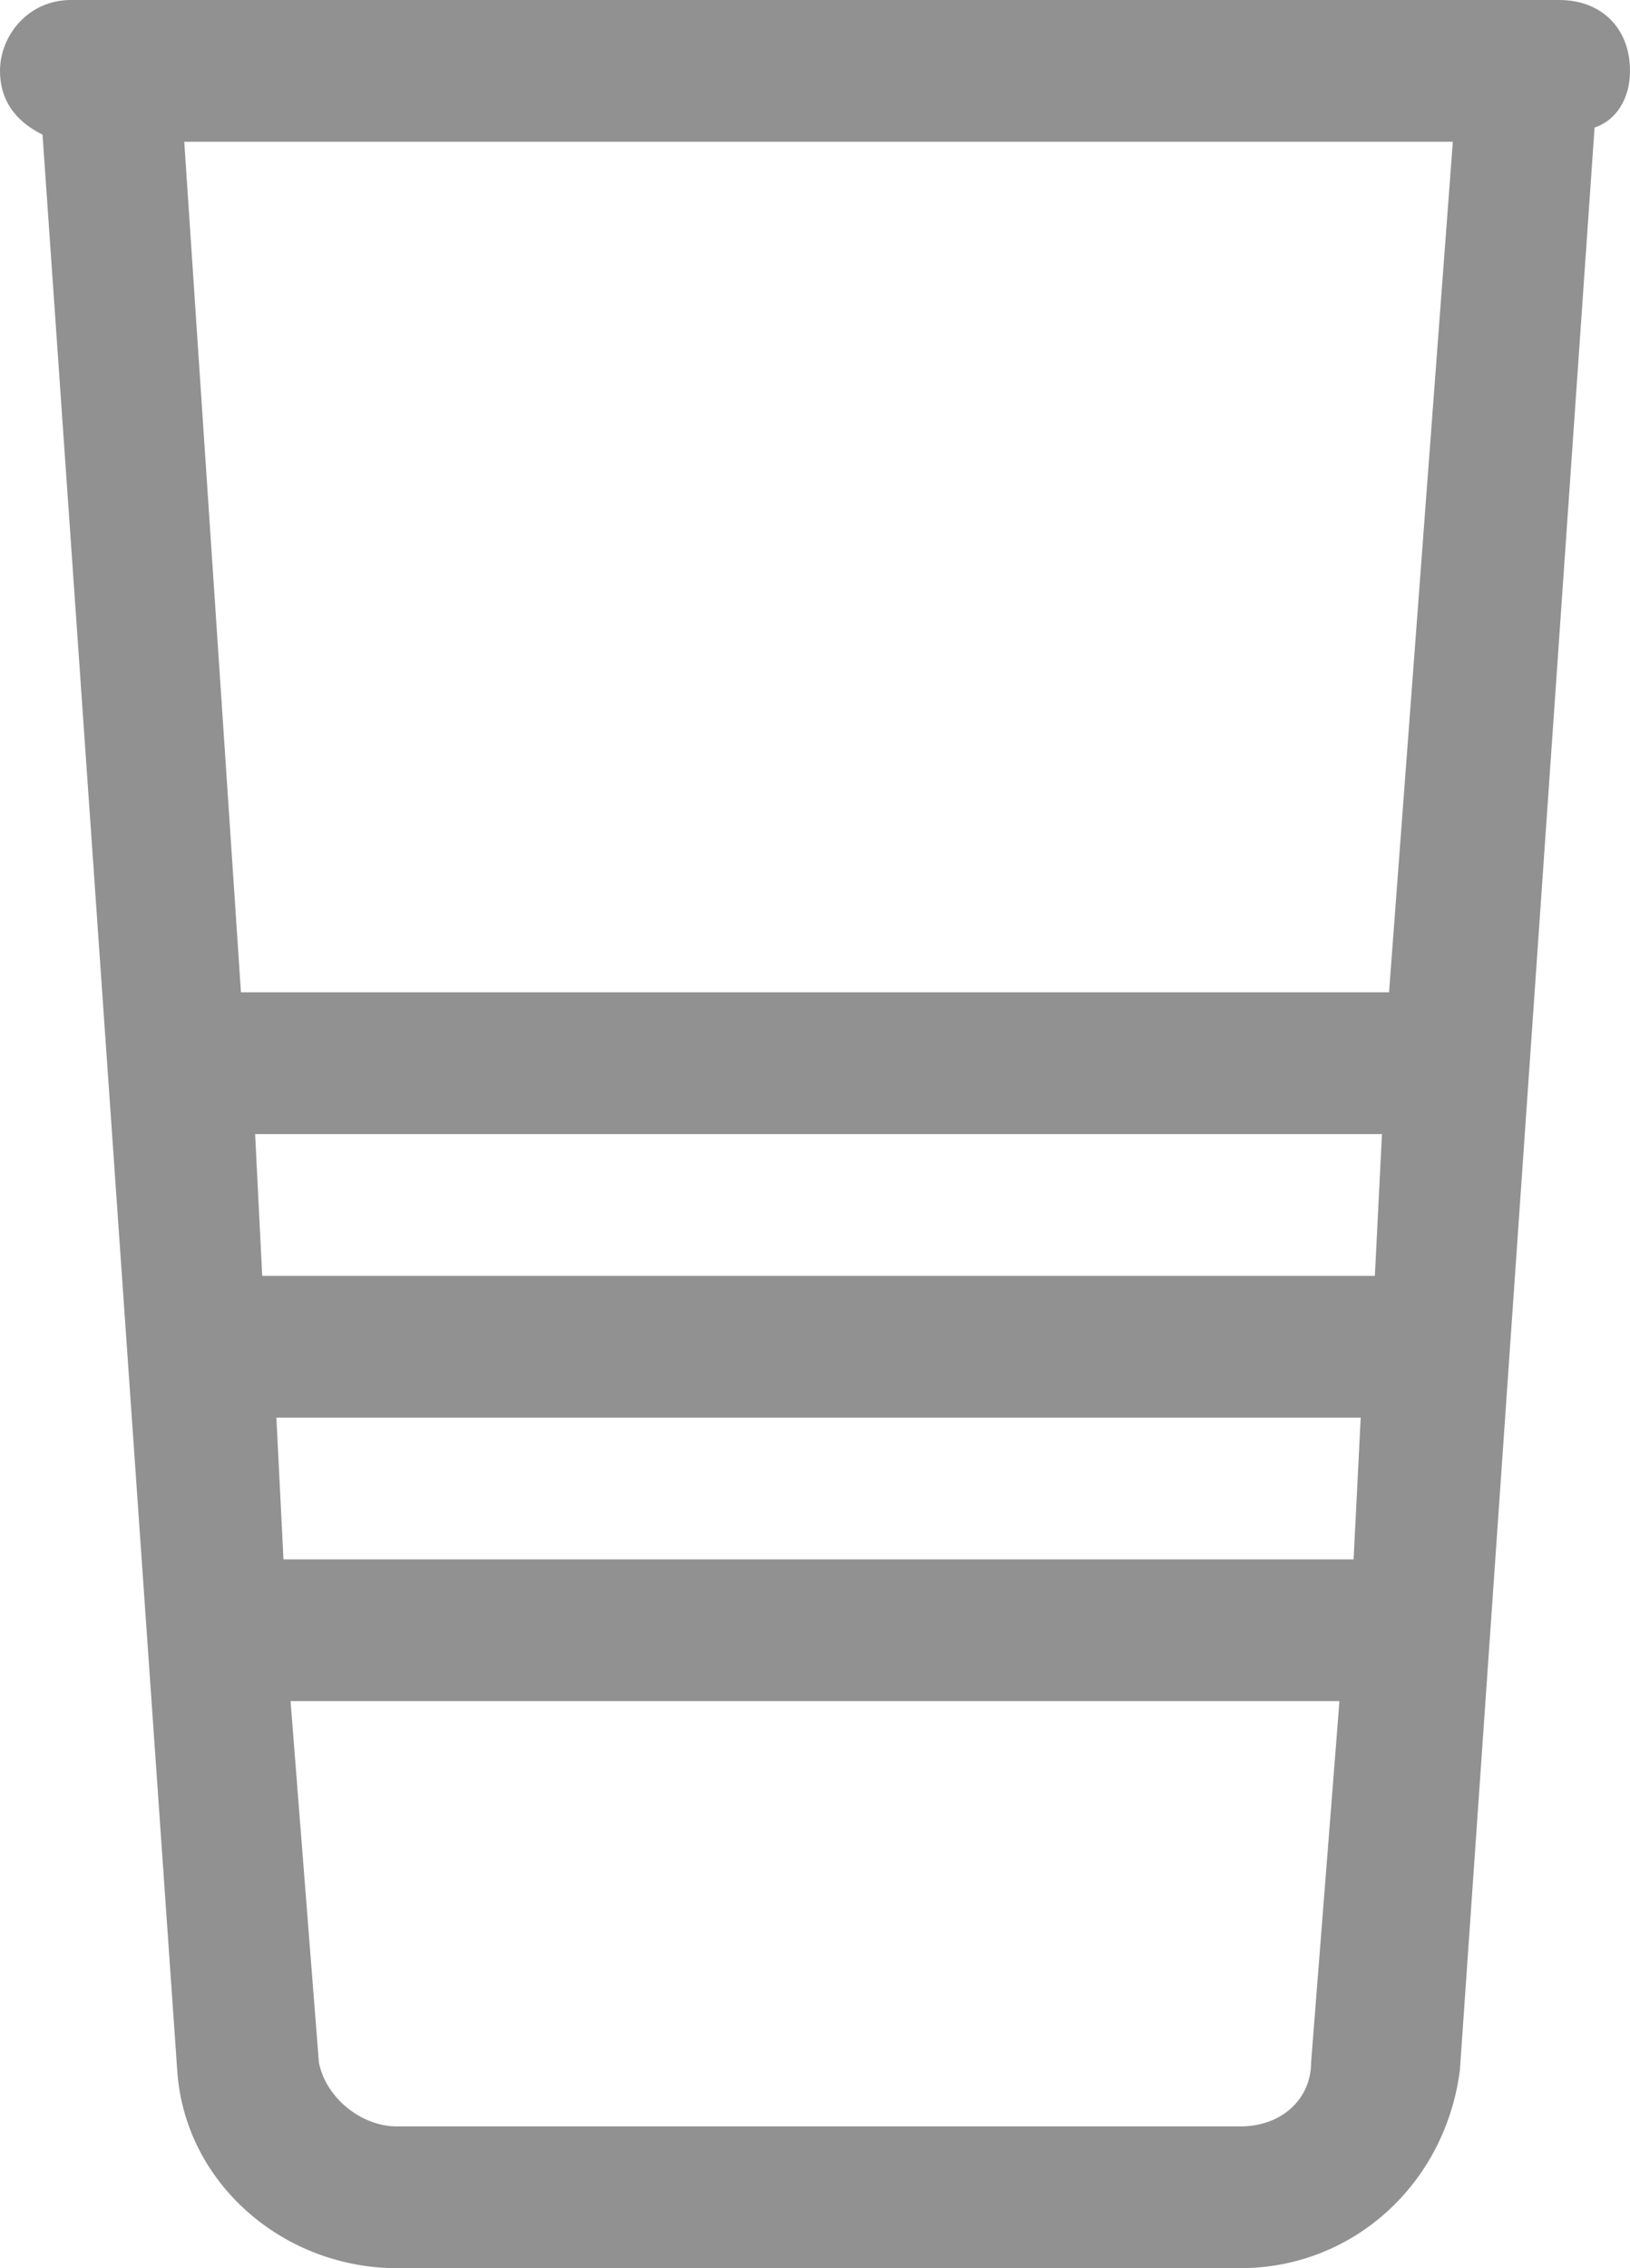 <?xml version="1.0" encoding="utf-8"?>
<!-- Generator: Adobe Illustrator 22.0.0, SVG Export Plug-In . SVG Version: 6.00 Build 0)  -->
<svg version="1.1" id="Layer_1" xmlns="http://www.w3.org/2000/svg" xmlns:xlink="http://www.w3.org/1999/xlink" x="0px" y="0px"
	 viewBox="0 0 368 512" style="enable-background:new 0 0 368 512;" xml:space="preserve">
<style type="text/css">
	.st0{fill:#919191;}
</style>
<g>
	<g>
		<path class="st0" d="M352,0H16C6.4,0,0,8,0,16c0,6.4,3.2,11.2,9.6,14.4L40,467.2c1.6,25.6,24,44.8,49.6,44.8H280
			c25.6,0,46.4-19.2,49.6-44.8L360,28.8c4.8-1.6,8-6.4,8-12.8C368,6.4,361.6,0,352,0z M296,465.6c0,8-6.4,14.4-16,14.4H89.6
			c-8,0-16-6.4-17.6-14.4L65.6,384h236.8L296,465.6z M305.6,352c-0.8,0-1.2,0-1.2,0H64l-1.6-32h244.8L305.6,352z M310.4,288H59.2
			l-1.6-32H312L310.4,288z M313.6,224H54.4L41.6,32H328L313.6,224z"/>
	</g>
</g>
</svg>

